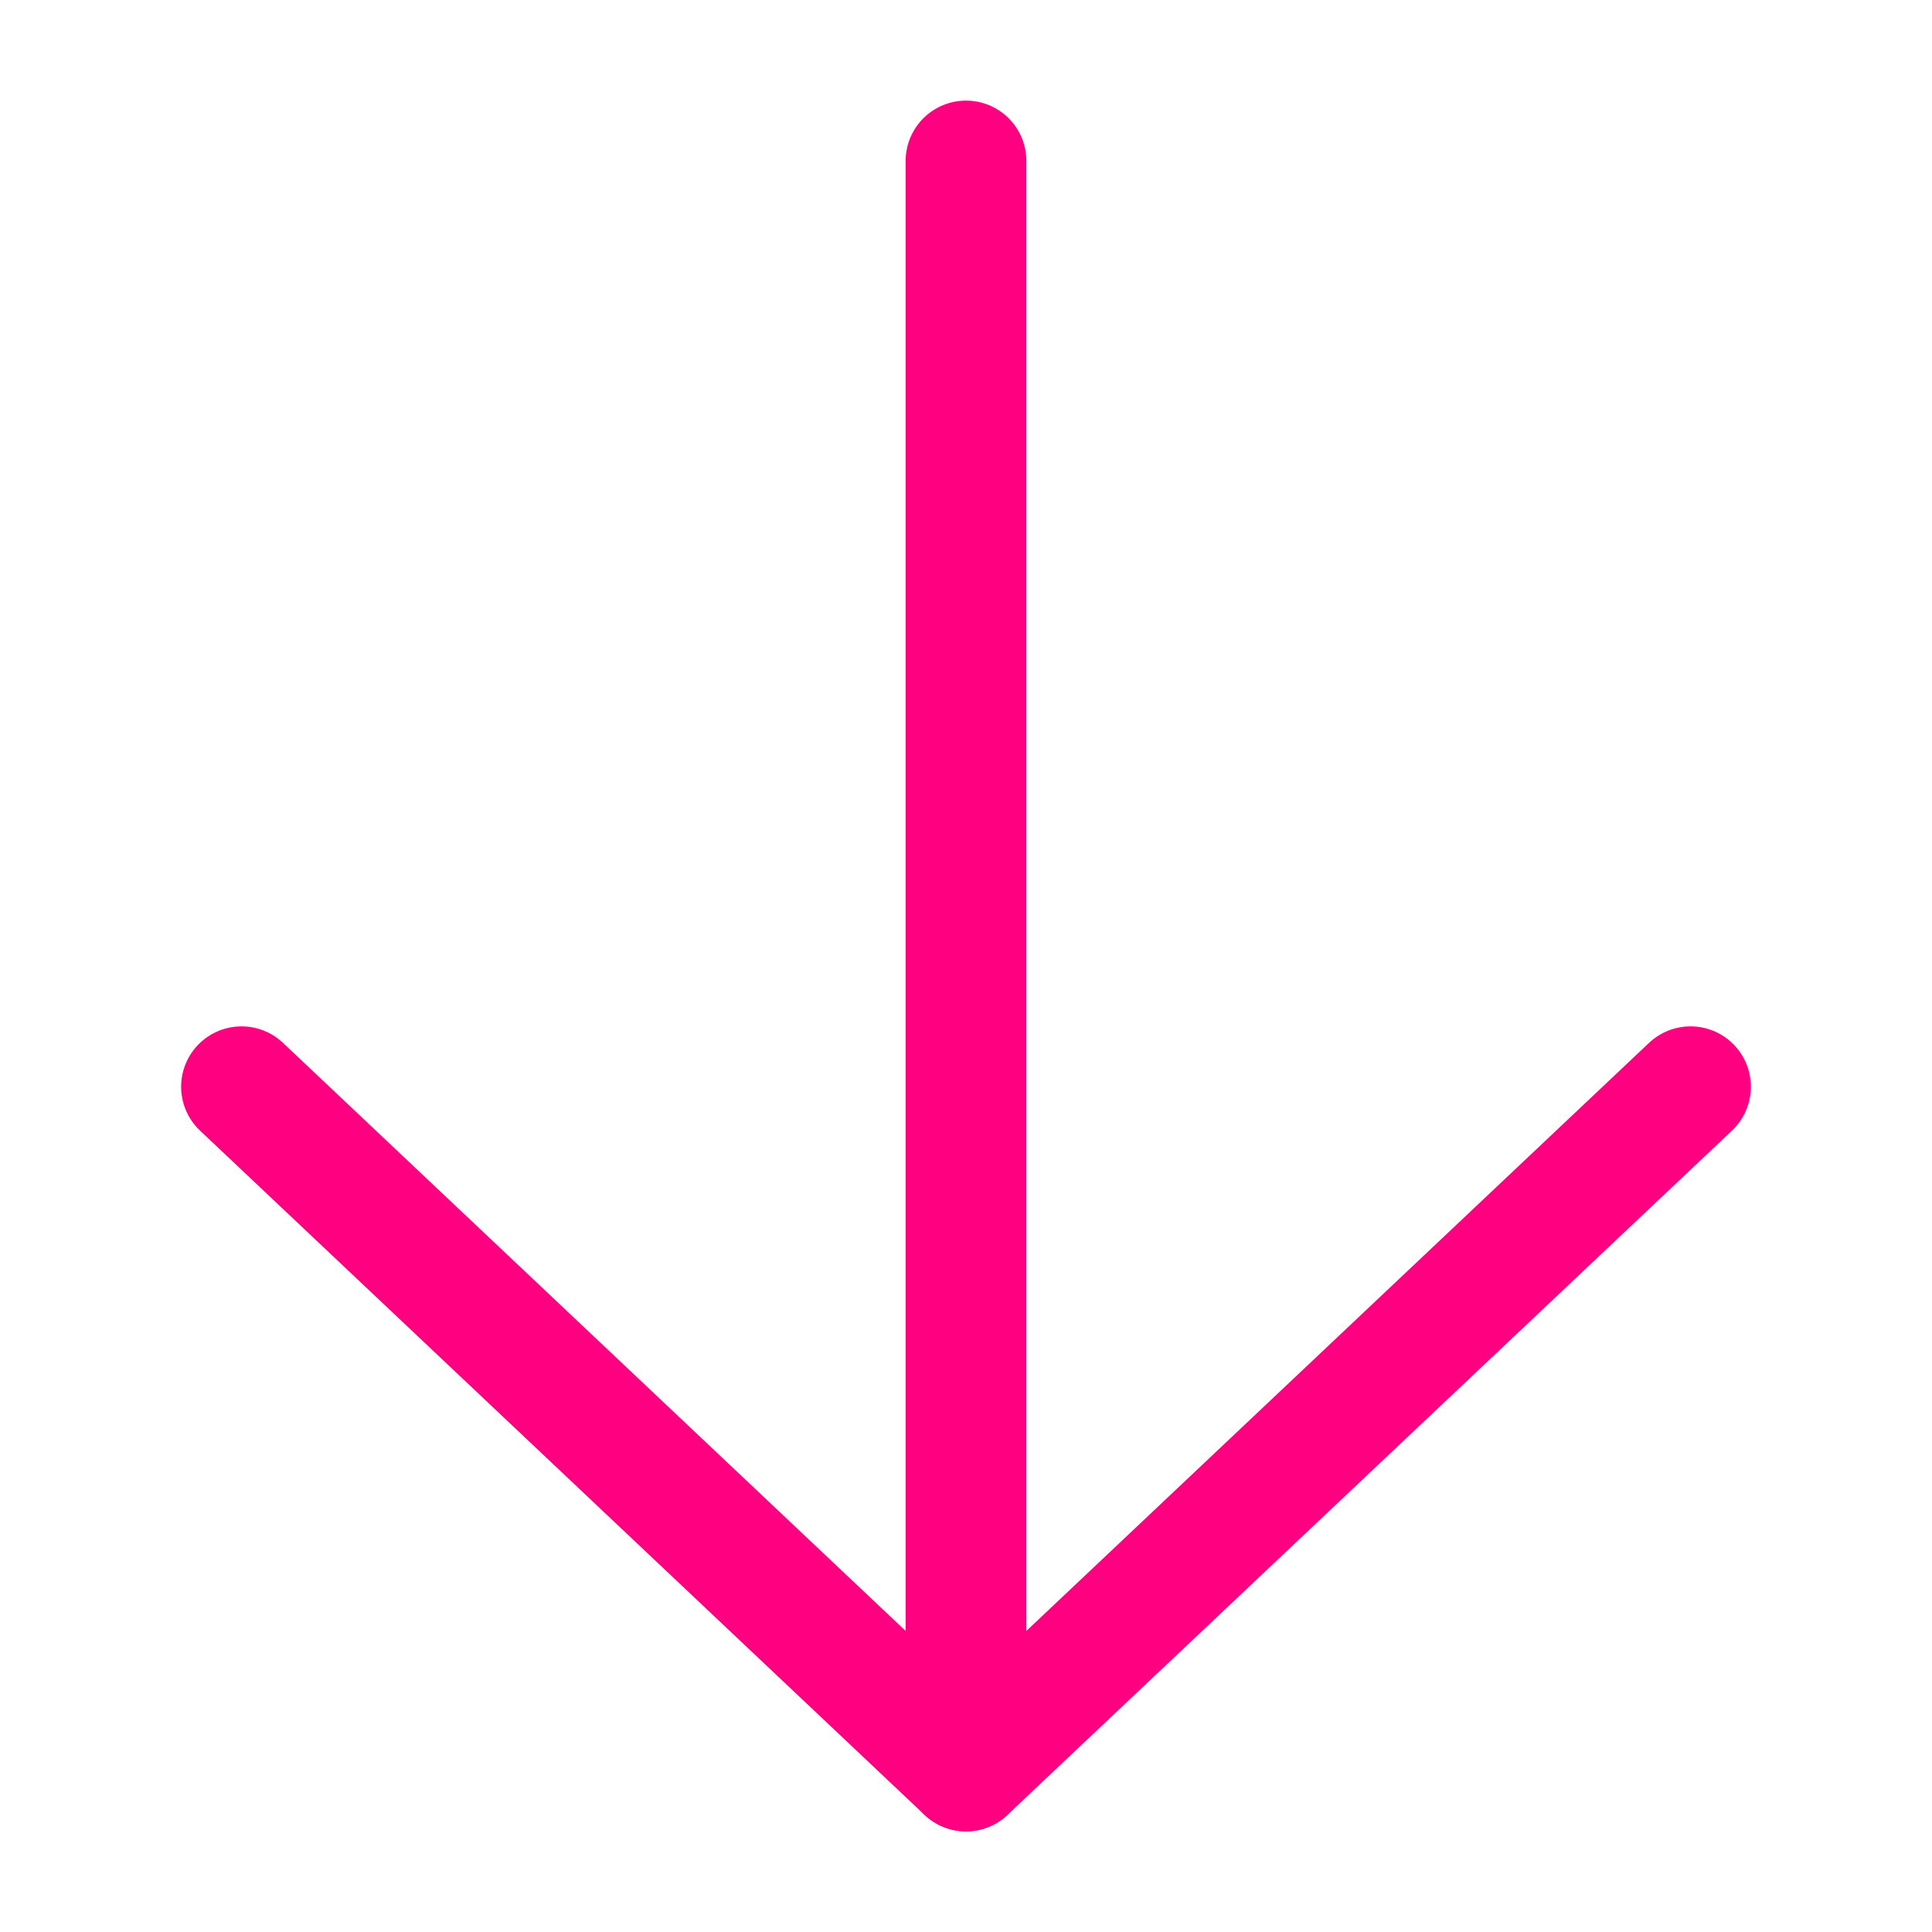<?xml version="1.0" encoding="UTF-8"?>
<svg width="12px" height="12px" viewBox="0 0 12 12" version="1.1" xmlns="http://www.w3.org/2000/svg" xmlns:xlink="http://www.w3.org/1999/xlink">
    <!-- Generator: Sketch 51.2 (57519) - http://www.bohemiancoding.com/sketch -->
    <title>icon/下跌12</title>
    <desc>Created with Sketch.</desc>
    <defs></defs>
    <g id="icon/下跌12" stroke="none" stroke-width="1" fill="none" fill-rule="evenodd" stroke-linecap="round">
        <g id="Group-2" transform="translate(6, 6) scale(1, -1) translate(-6, -6) translate(1.5, 1)" stroke="#FF0080" stroke-width="0.75">
            <path d="M4.5,0 L4.5,10" id="Path-12"></path>
            <polyline id="Path-13" stroke-linejoin="round" points="0 4.25 4.5 0 9 4.25"></polyline>
        </g>
    </g>
</svg>
